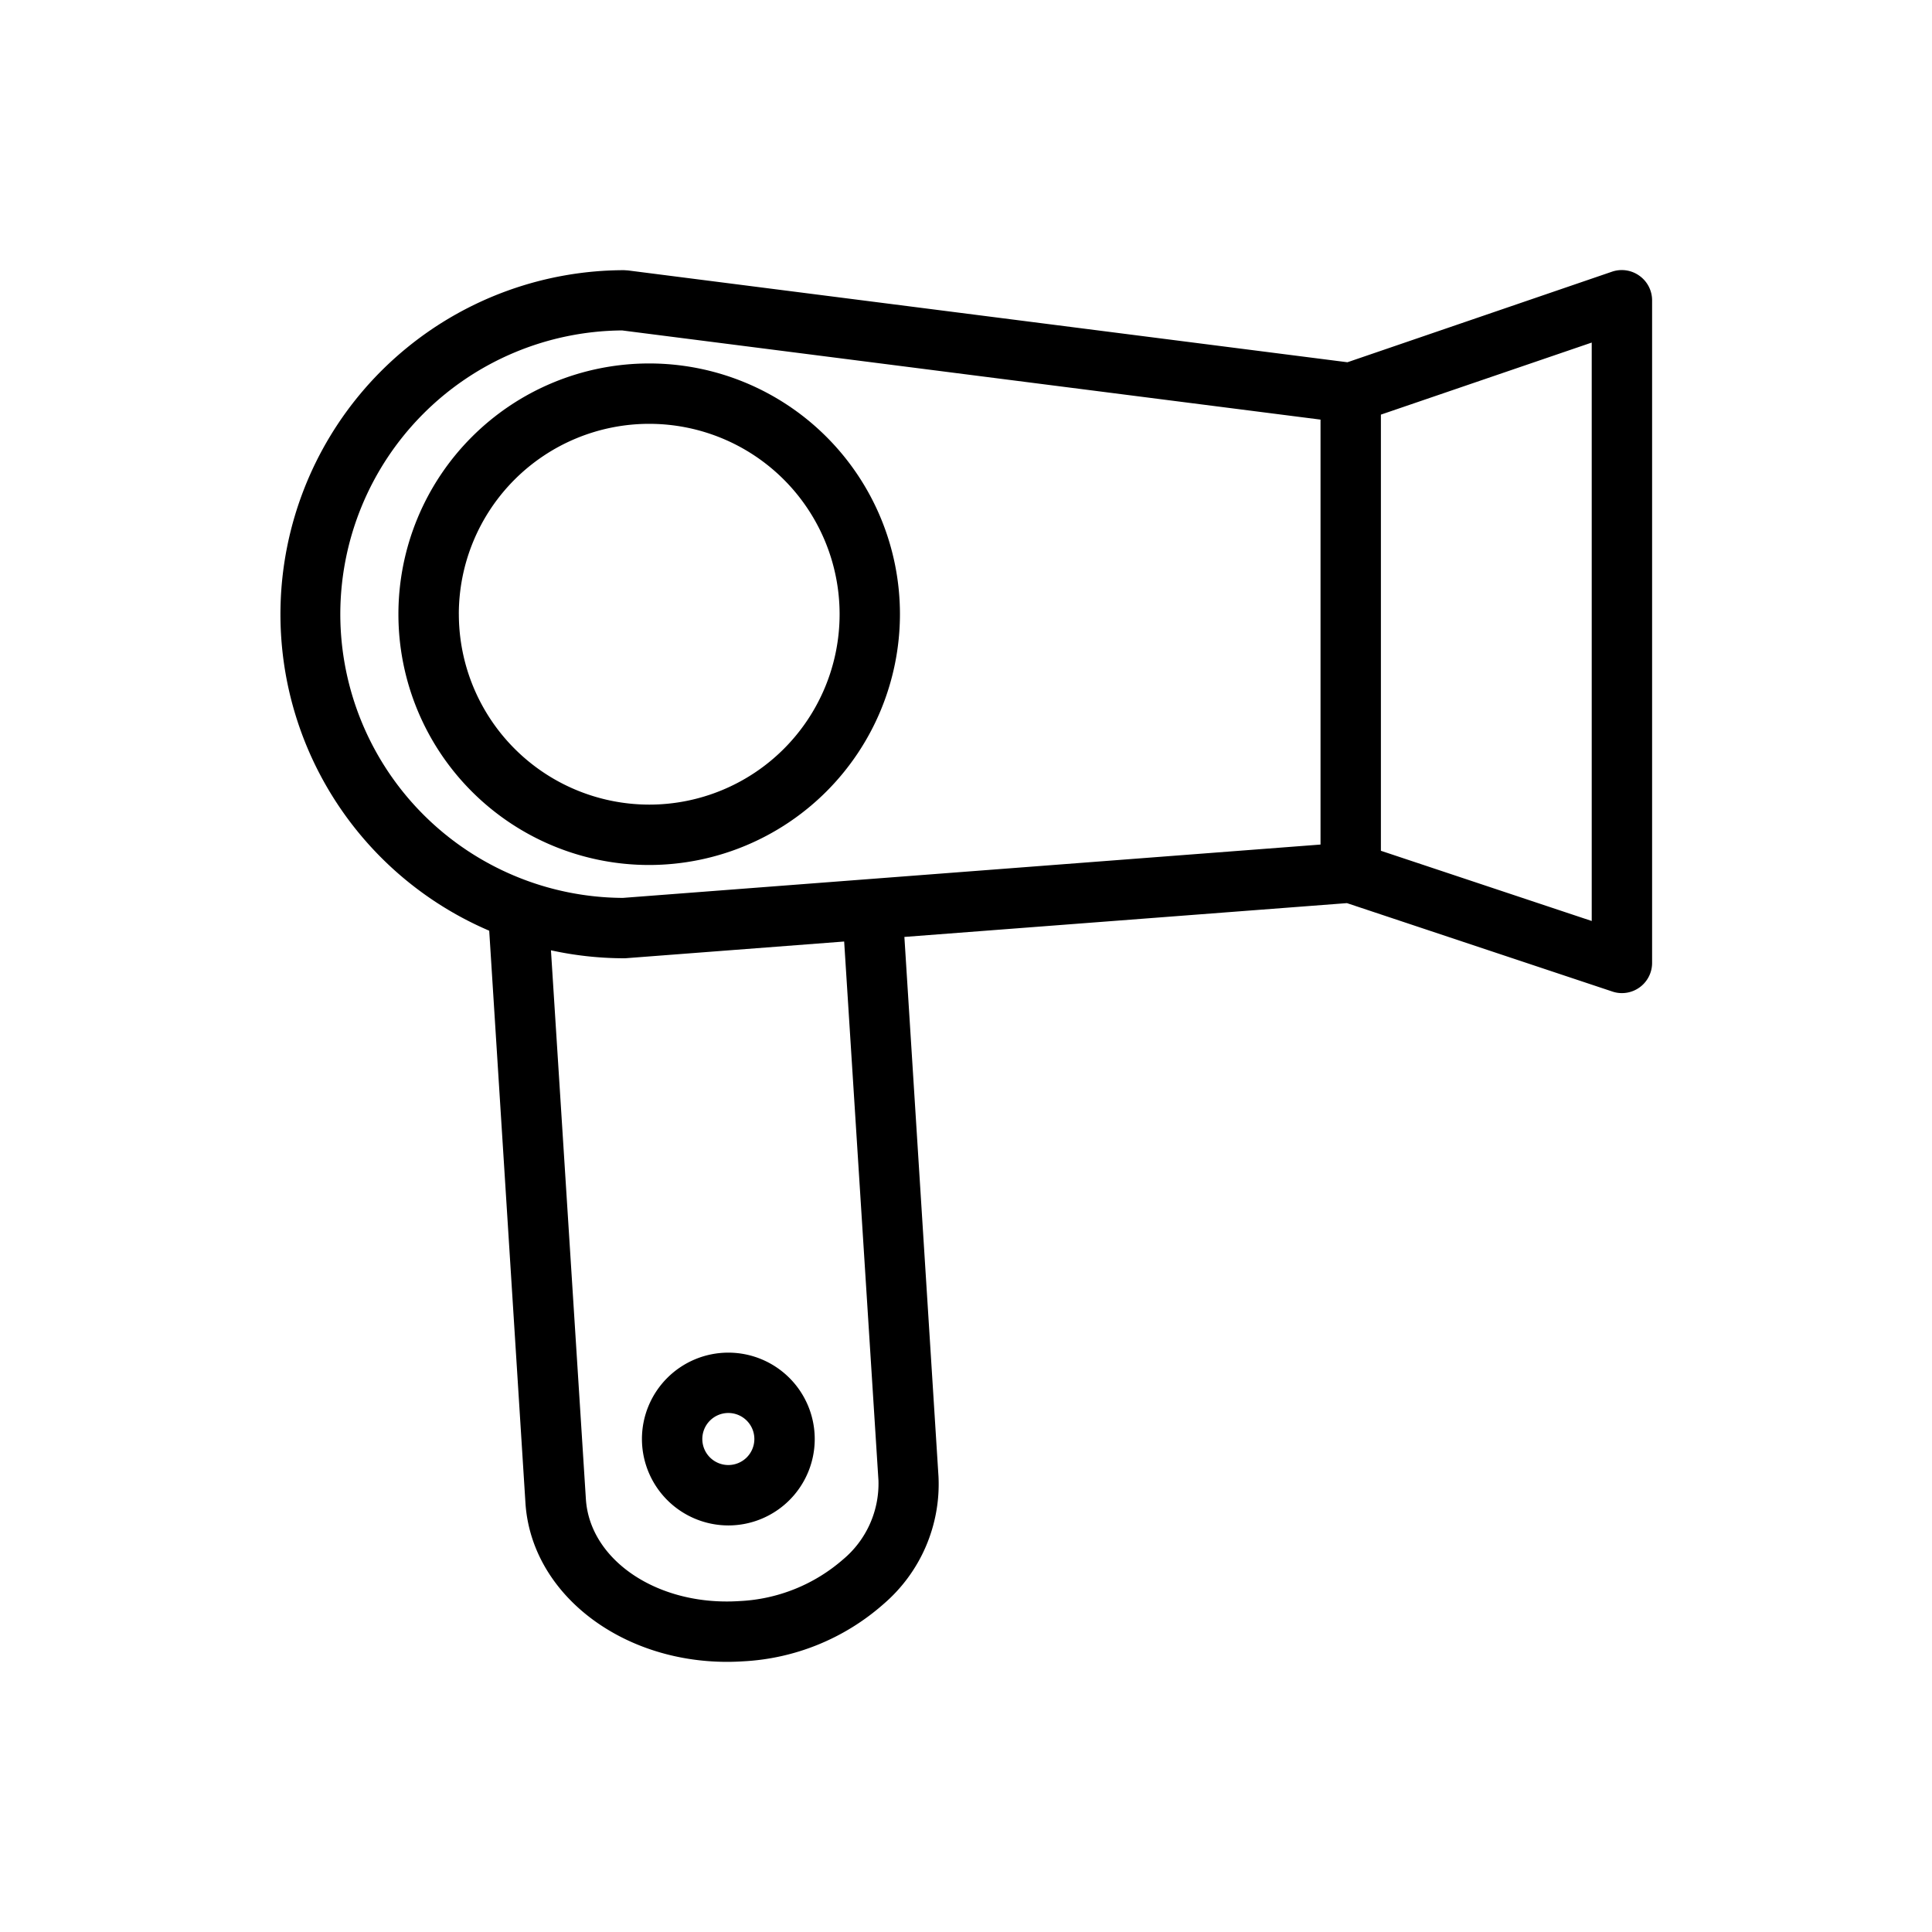 <svg id="Layer_1" data-name="Layer 1" xmlns="http://www.w3.org/2000/svg" viewBox="0 0 64 64"><title>Artboard 13</title><path d="M54.309,9.136A1,1,0,0,0,53.4,9l-8.764,3L20.8,8.958,20.67,8.95a11.4,11.4,0,0,0-4.464,21.881l1.2,18.954c.19,2.986,3.135,5.266,6.678,5.266.174,0,.349-.006.525-.017a7.617,7.617,0,0,0,4.655-1.894,5.234,5.234,0,0,0,1.825-4.225L29.959,31.037l14.66-1.12,8.793,2.929a.977.977,0,0,0,.316.052,1,1,0,0,0,1-1V9.95A1,1,0,0,0,54.309,9.136ZM11.273,20.346a9.407,9.407,0,0,1,9.335-9.4L43.744,13.9V27.977L20.633,29.744A9.408,9.408,0,0,1,11.273,20.346ZM29.1,49.043a3.274,3.274,0,0,1-1.177,2.619,5.613,5.613,0,0,1-3.434,1.376c-2.692.173-4.952-1.348-5.081-3.38L18.251,31.48a11.38,11.38,0,0,0,2.419.264h.038l7.256-.555ZM52.728,30.509l-6.984-2.326V13.735l6.984-2.387Z"/><path d="M29.812,20.346a8.307,8.307,0,1,0-8.307,8.308A8.316,8.316,0,0,0,29.812,20.346Zm-14.613,0a6.307,6.307,0,1,1,6.307,6.308A6.314,6.314,0,0,1,15.2,20.346Z"/><path d="M24.127,50.532a2.862,2.862,0,1,0-2.862-2.862A2.866,2.866,0,0,0,24.127,50.532Zm0-3.725a.862.862,0,1,1-.862.862A.863.863,0,0,1,24.127,46.807Z"/></svg>